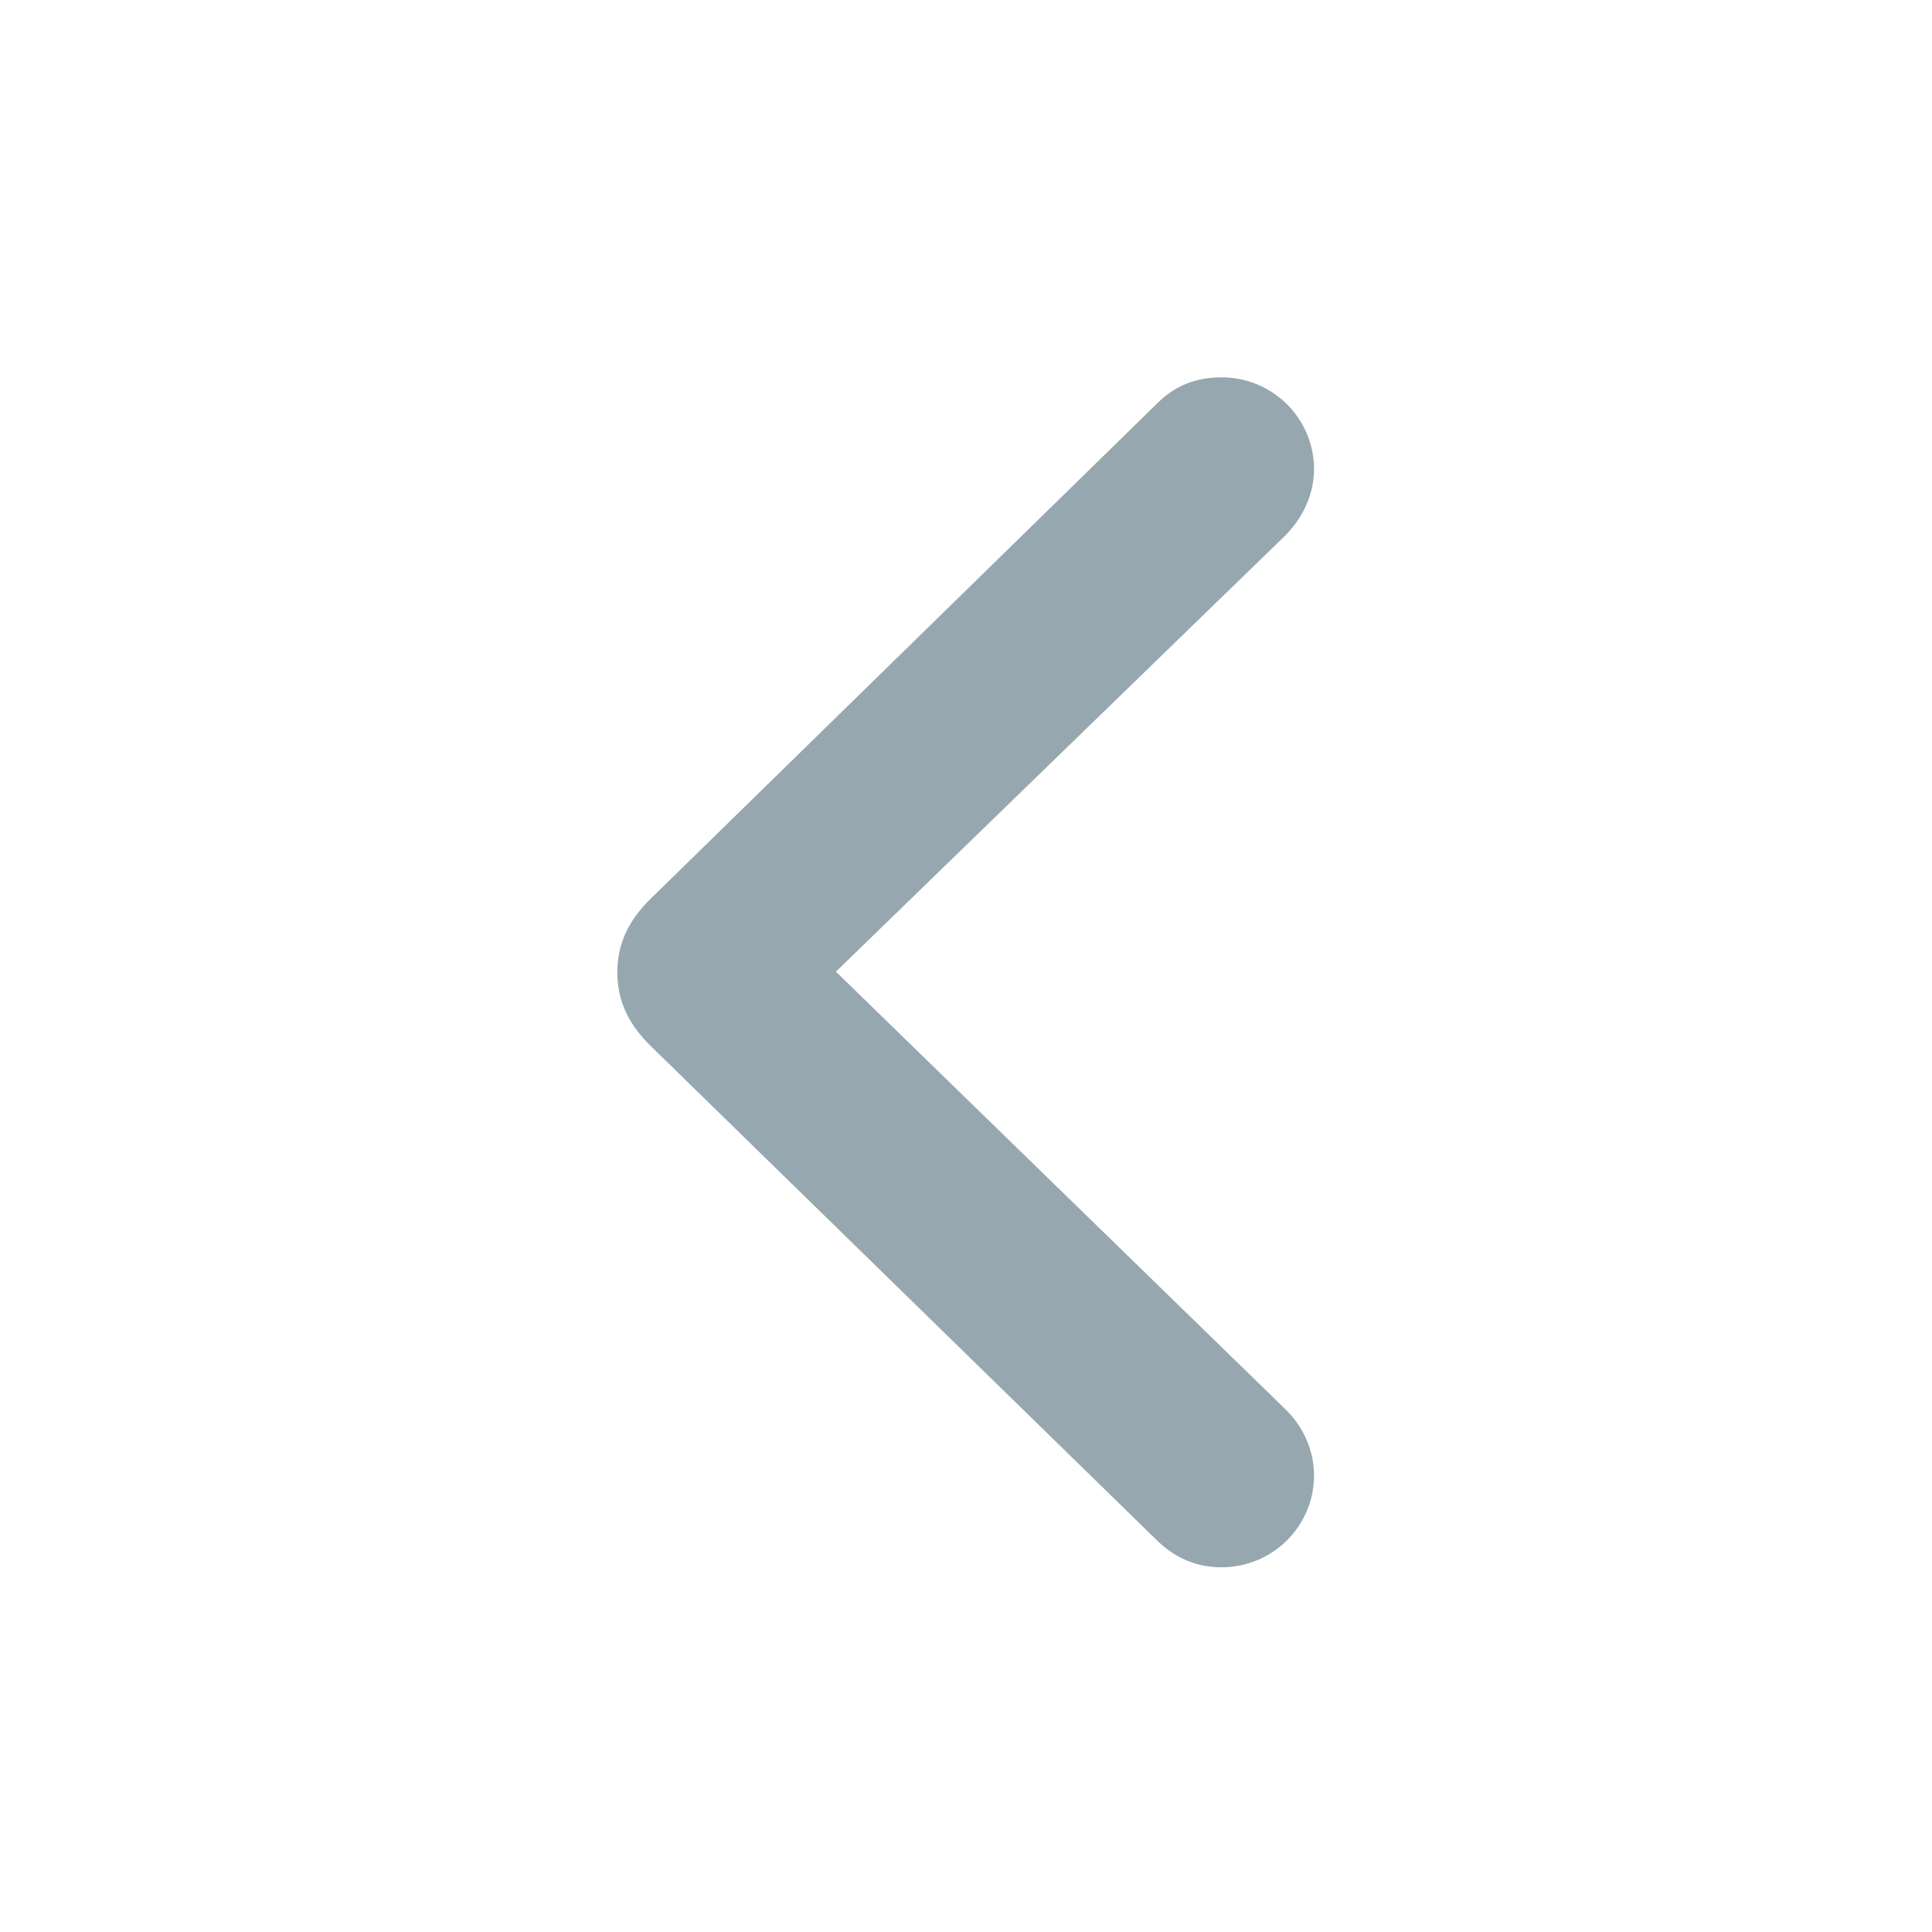 <svg width="30" height="30" viewBox="0 0 30 30" fill="none" xmlns="http://www.w3.org/2000/svg">
<path d="M17.974 23.927L10.109 16.247C9.75 15.898 9.586 15.529 9.586 15.098C9.586 14.657 9.76 14.288 10.109 13.95L17.974 6.259C18.24 5.993 18.568 5.859 18.968 5.859C19.758 5.859 20.404 6.495 20.404 7.285C20.404 7.664 20.24 8.033 19.953 8.32L12.98 15.088L19.953 21.876C20.24 22.153 20.404 22.522 20.404 22.912C20.404 23.701 19.758 24.337 18.968 24.337C18.579 24.337 18.25 24.193 17.974 23.927Z" fill="#96A7AF"/>
</svg>
